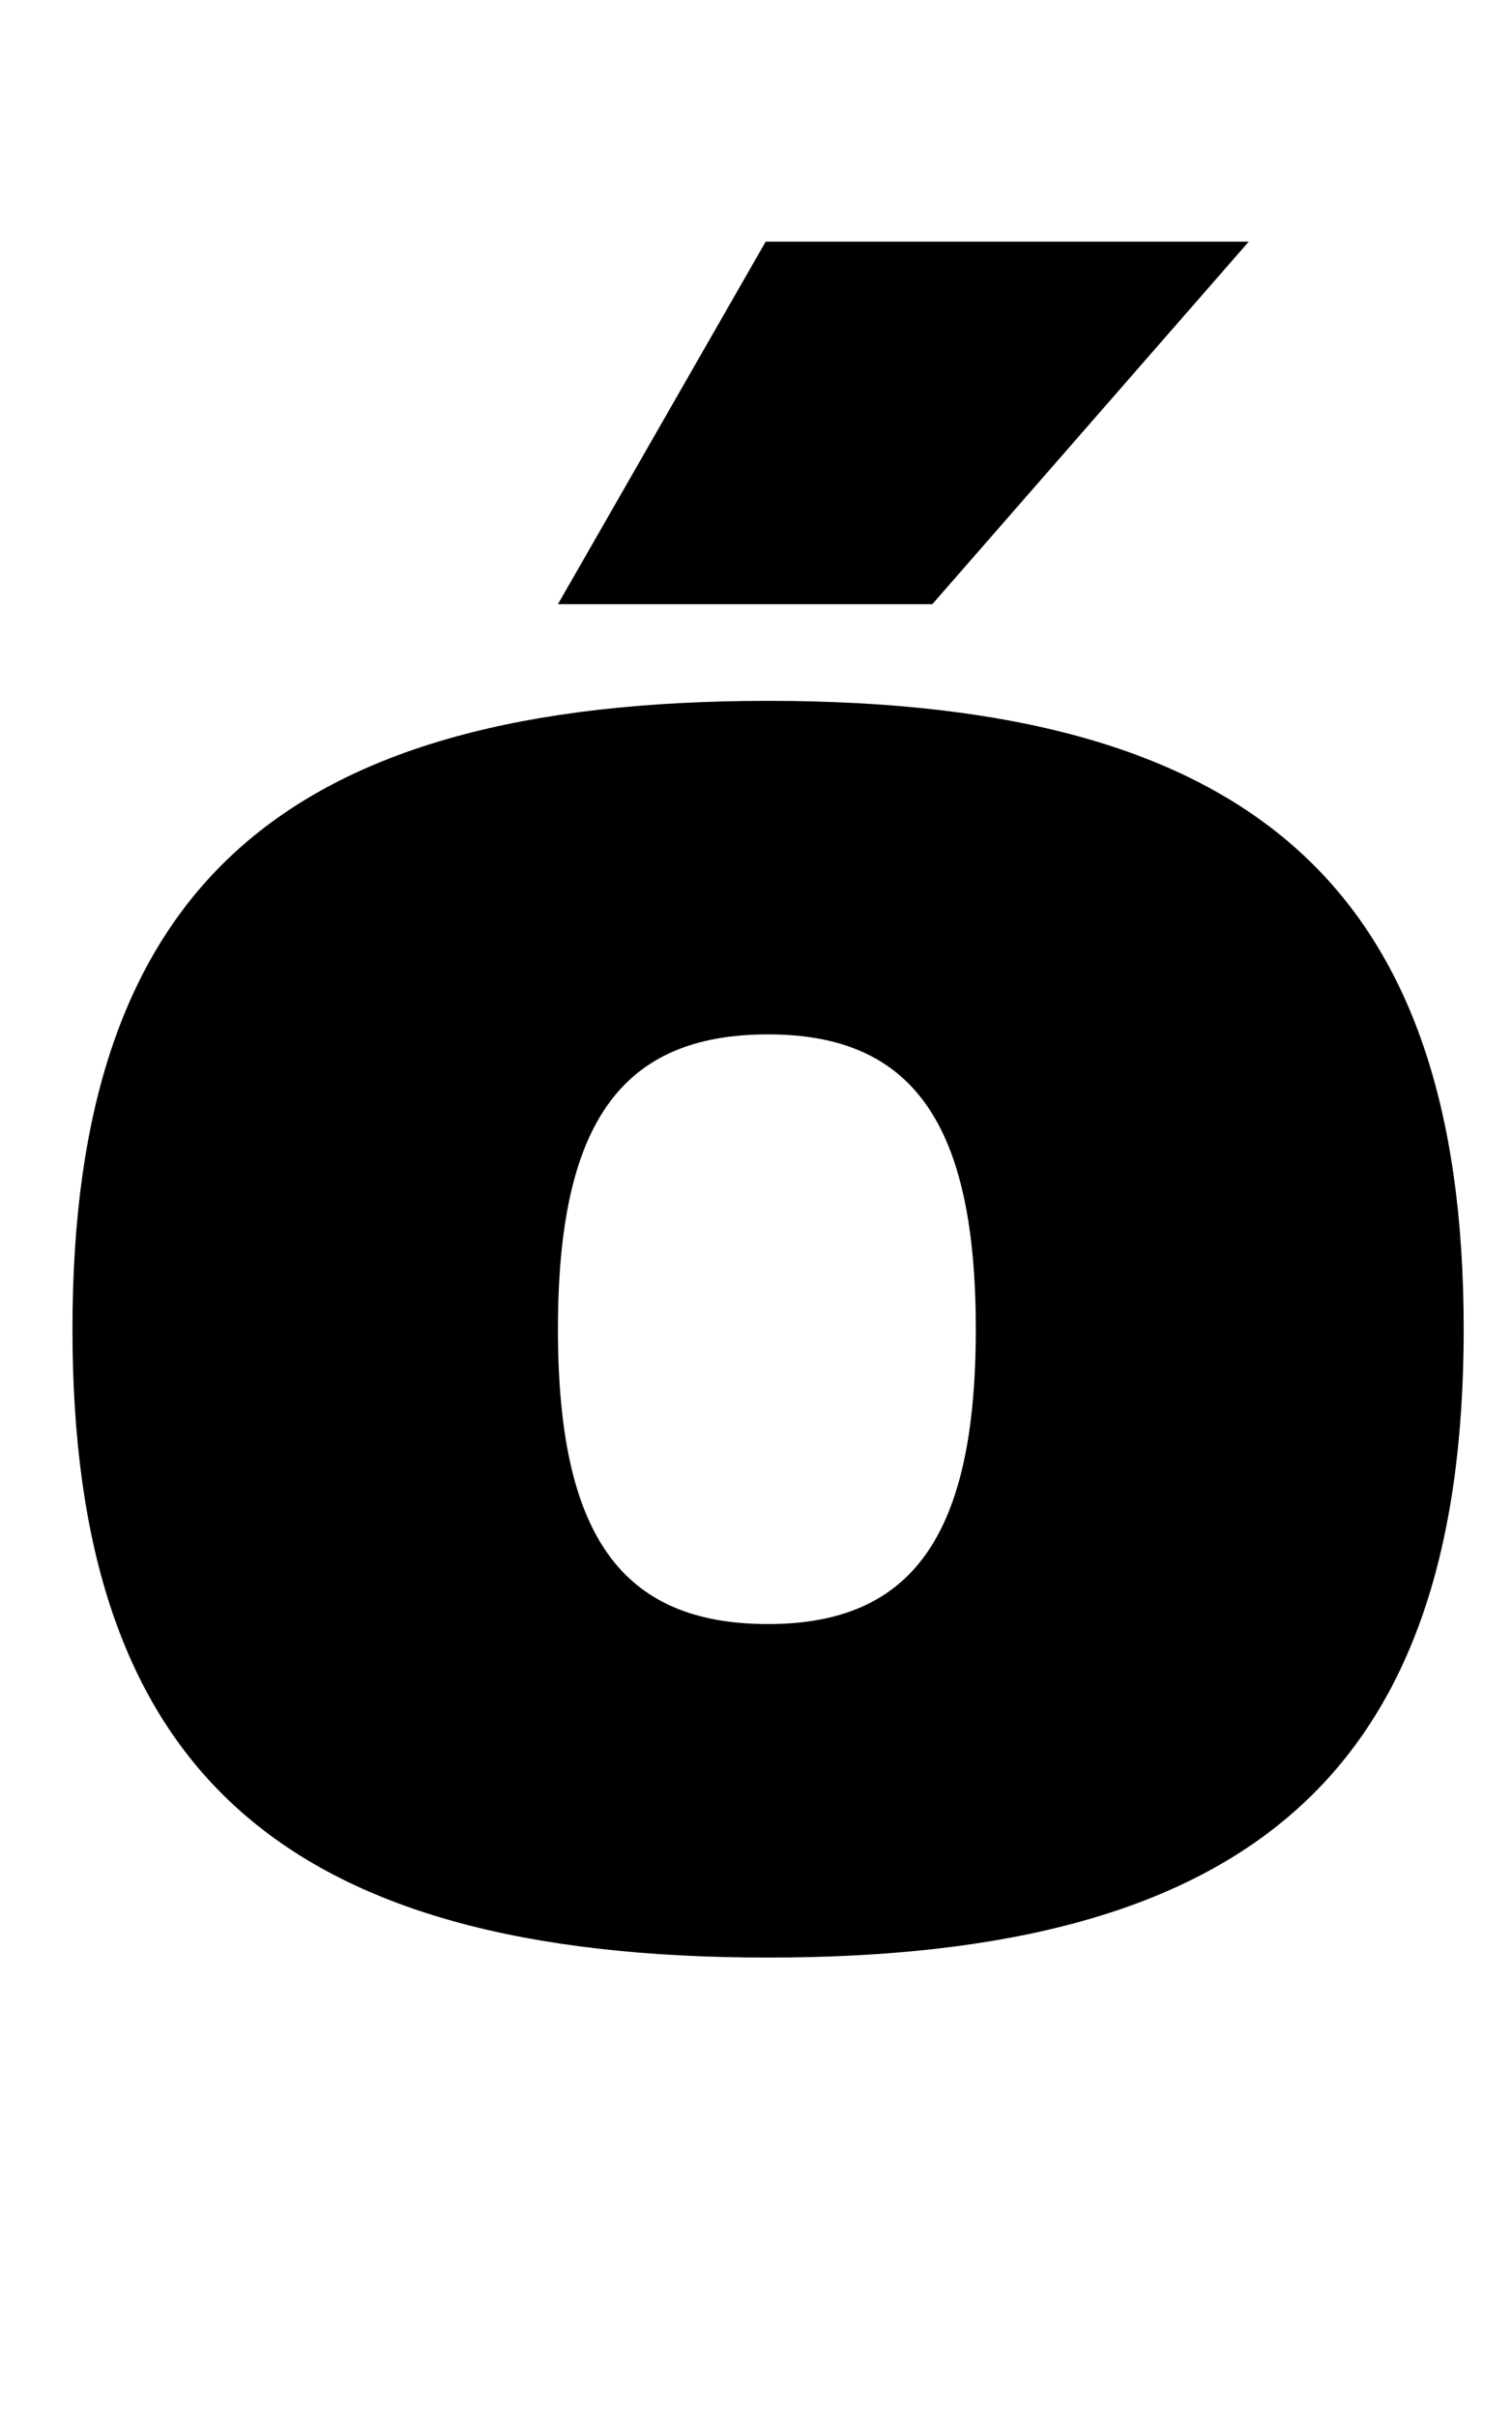<?xml version="1.0" standalone="no"?>
<!DOCTYPE svg PUBLIC "-//W3C//DTD SVG 1.1//EN" "http://www.w3.org/Graphics/SVG/1.1/DTD/svg11.dtd" >
<svg xmlns="http://www.w3.org/2000/svg" xmlns:xlink="http://www.w3.org/1999/xlink" version="1.1" viewBox="-10 0 626 1000">
  <g transform="matrix(1 0 0 -1 0 800)">
   <path fill="currentColor"
d="M308 510c201 0 288 -78 288 -260s-87 -260 -288 -260c-202 0 -288 78 -288 260s86 260 288 260zM221 250c0 -85 26 -122 87 -122c60 0 86 37 86 122s-26 122 -86 122c-61 0 -87 -37 -87 -122zM221 550l86 150h200l-131 -150h-155z" />
  </g>

</svg>
